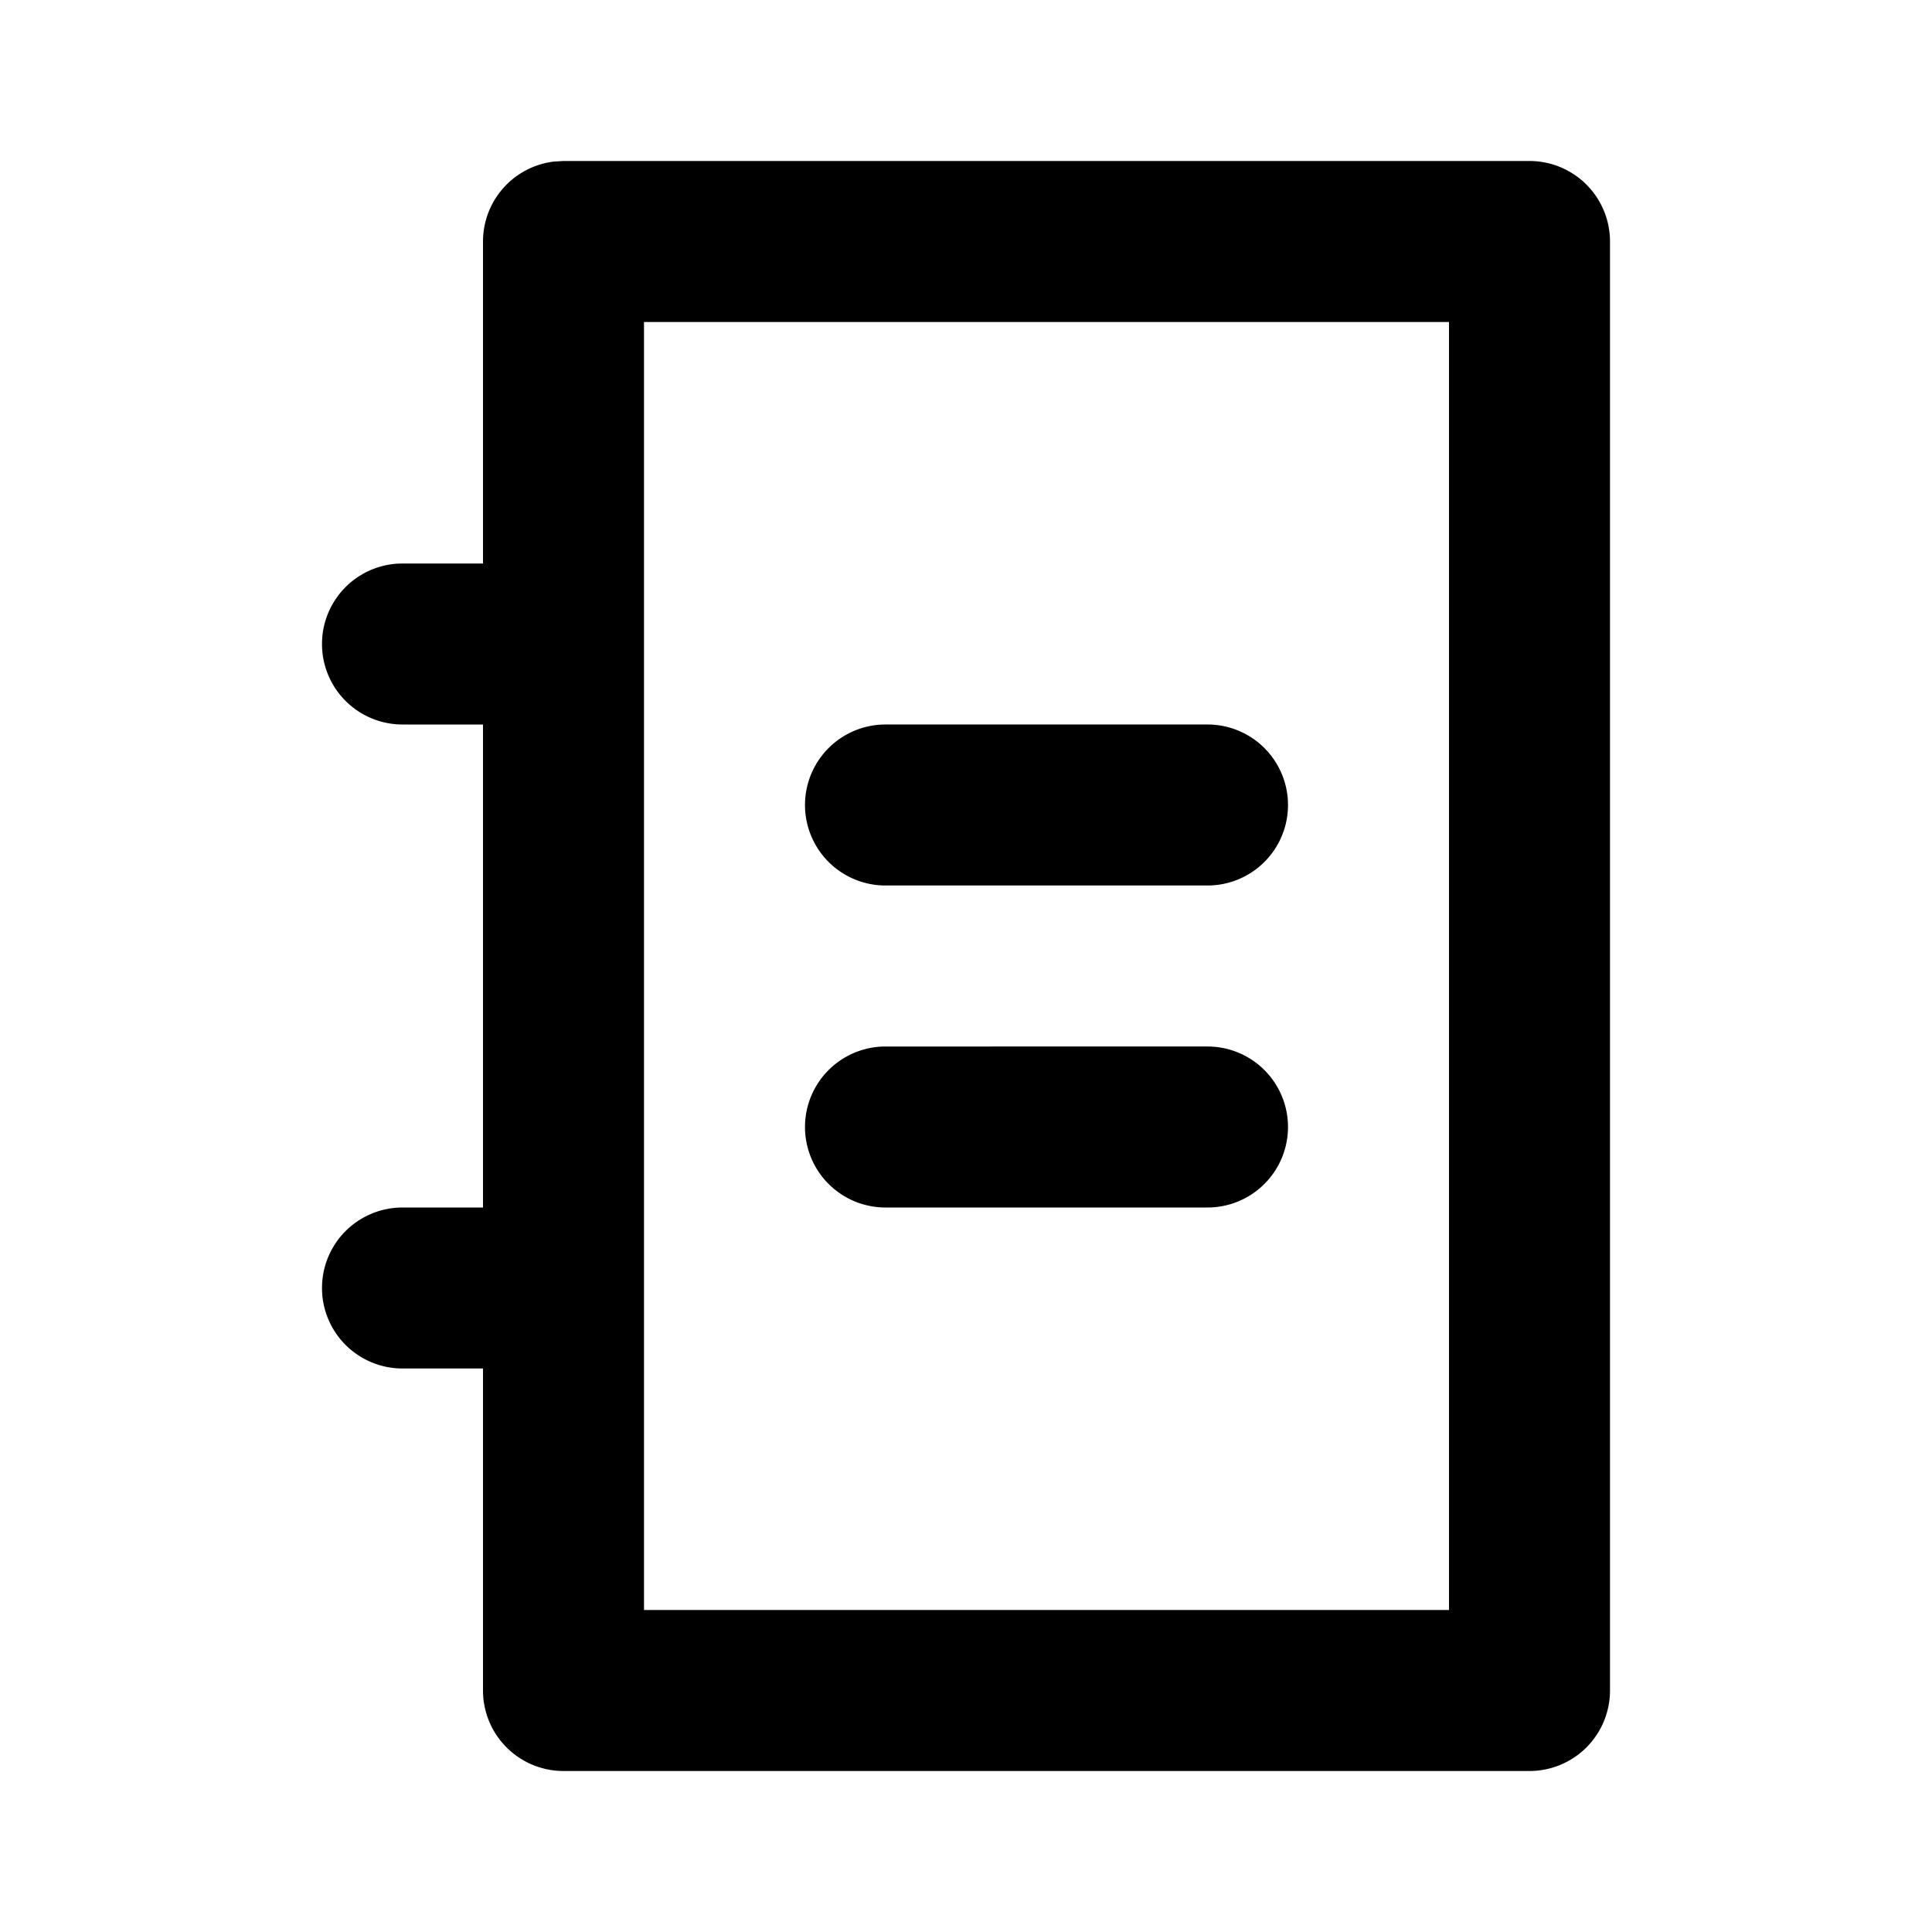 <svg id="icon" height="24" viewBox="0 0 24 24" width="24" xmlns="http://www.w3.org/2000/svg"><path d="m19 2a1 1 0 0 1 1 1v18a1 1 0 0 1 -1 1h-12a1 1 0 0 1 -1-1v-4h-1a1 1 0 0 1 0-2h1v-6h-1a1 1 0 1 1 0-2h1v-4a1 1 0 0 1 .883-.993l.117-.007zm-1 2h-10v16h10zm-3 9a1 1 0 0 1 0 2h-4a1 1 0 0 1 0-2zm0-4a1 1 0 0 1 0 2h-4a1 1 0 0 1 0-2z" fill="#282D37" style="fill: currentColor;fill: currentColor" fill-rule="evenodd"/></svg>
